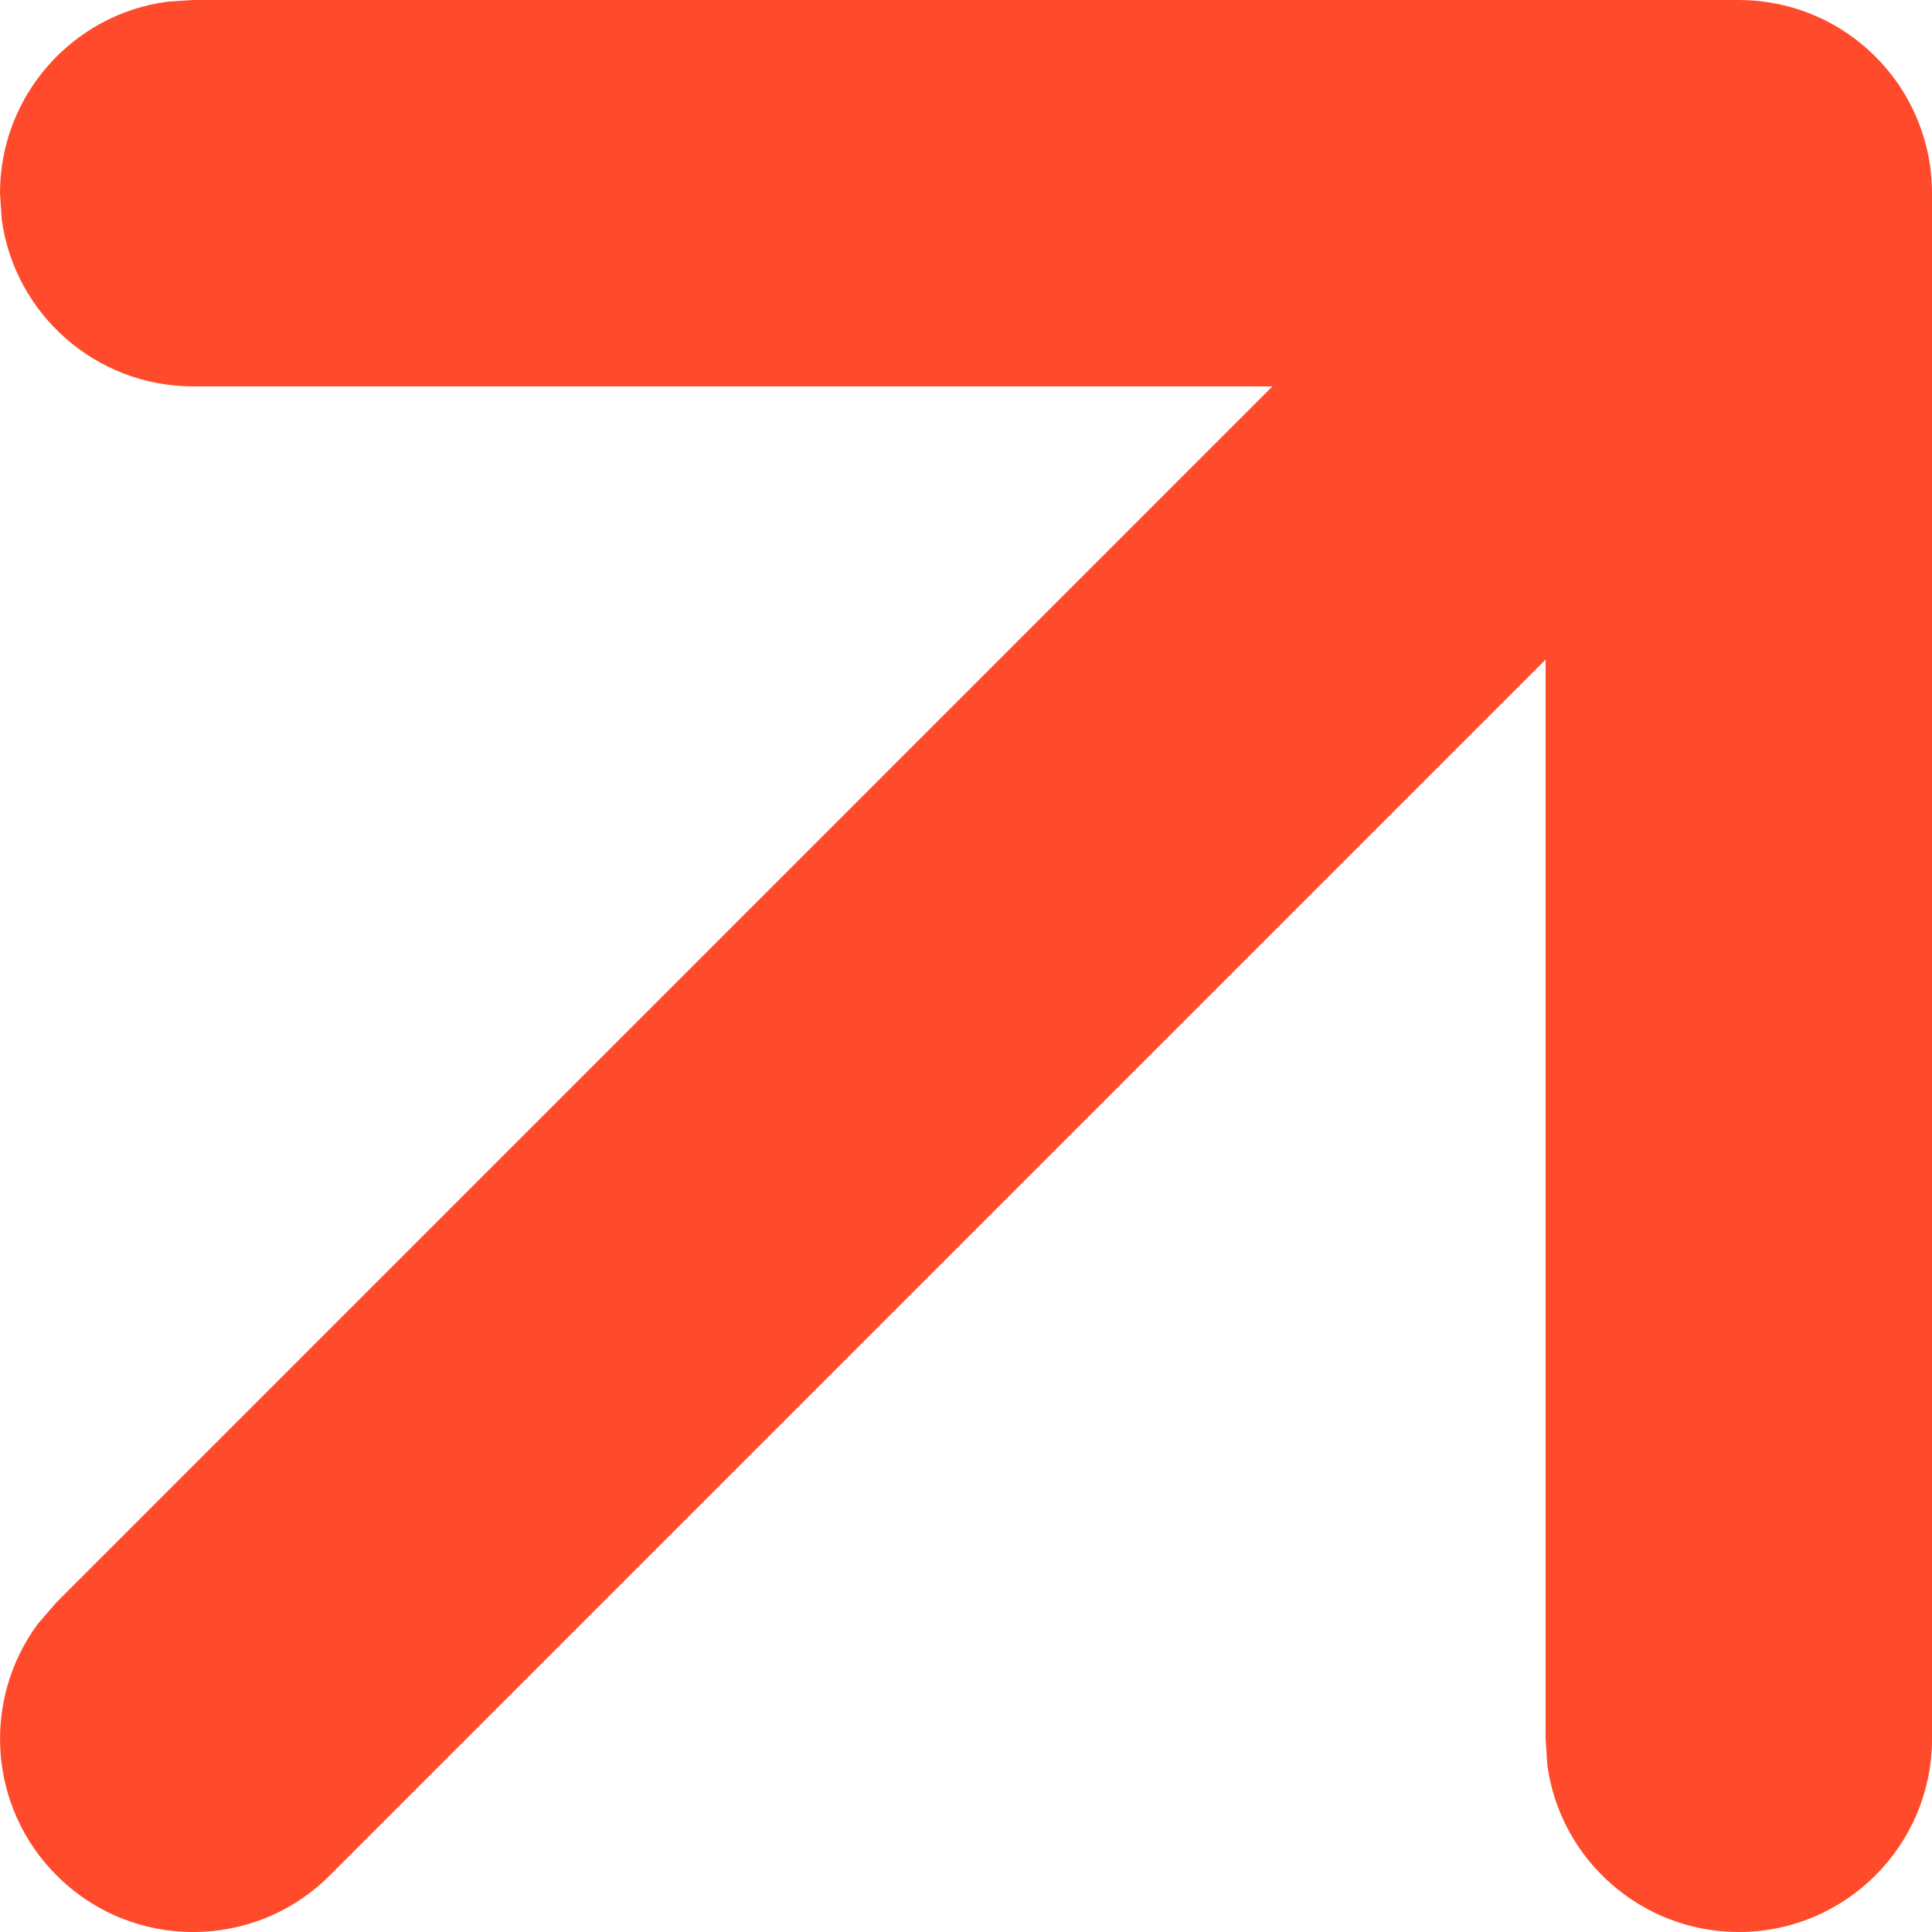 <svg width="10" height="10" viewBox="0 0 10 10" fill="none" xmlns="http://www.w3.org/2000/svg">
<path d="M6.586 2L1 2C0.494 2 0.075 1.624 0.009 1.136L7.86805e-07 1C8.31064e-07 0.494 0.376 0.075 0.864 0.009L1 -7.86805e-07L9 -8.74403e-08C9 -8.74344e-08 9 -8.74462e-08 9 -8.74403e-08C9.256 5.04797e-05 9.512 0.098 9.707 0.293C9.803 0.389 9.875 0.499 9.924 0.617C9.956 0.695 9.979 0.778 9.991 0.864C9.997 0.909 10 0.955 10 1C10 1 10 1 10 1L10 9C10 9.552 9.552 10 9 10C8.494 10 8.075 9.624 8.009 9.136L8 9L8 3.414L1.707 9.707C1.317 10.098 0.683 10.098 0.293 9.707C-0.062 9.352 -0.094 8.797 0.196 8.405L0.293 8.293L6.586 2Z" fill="#FF4B2B"/>
</svg>
